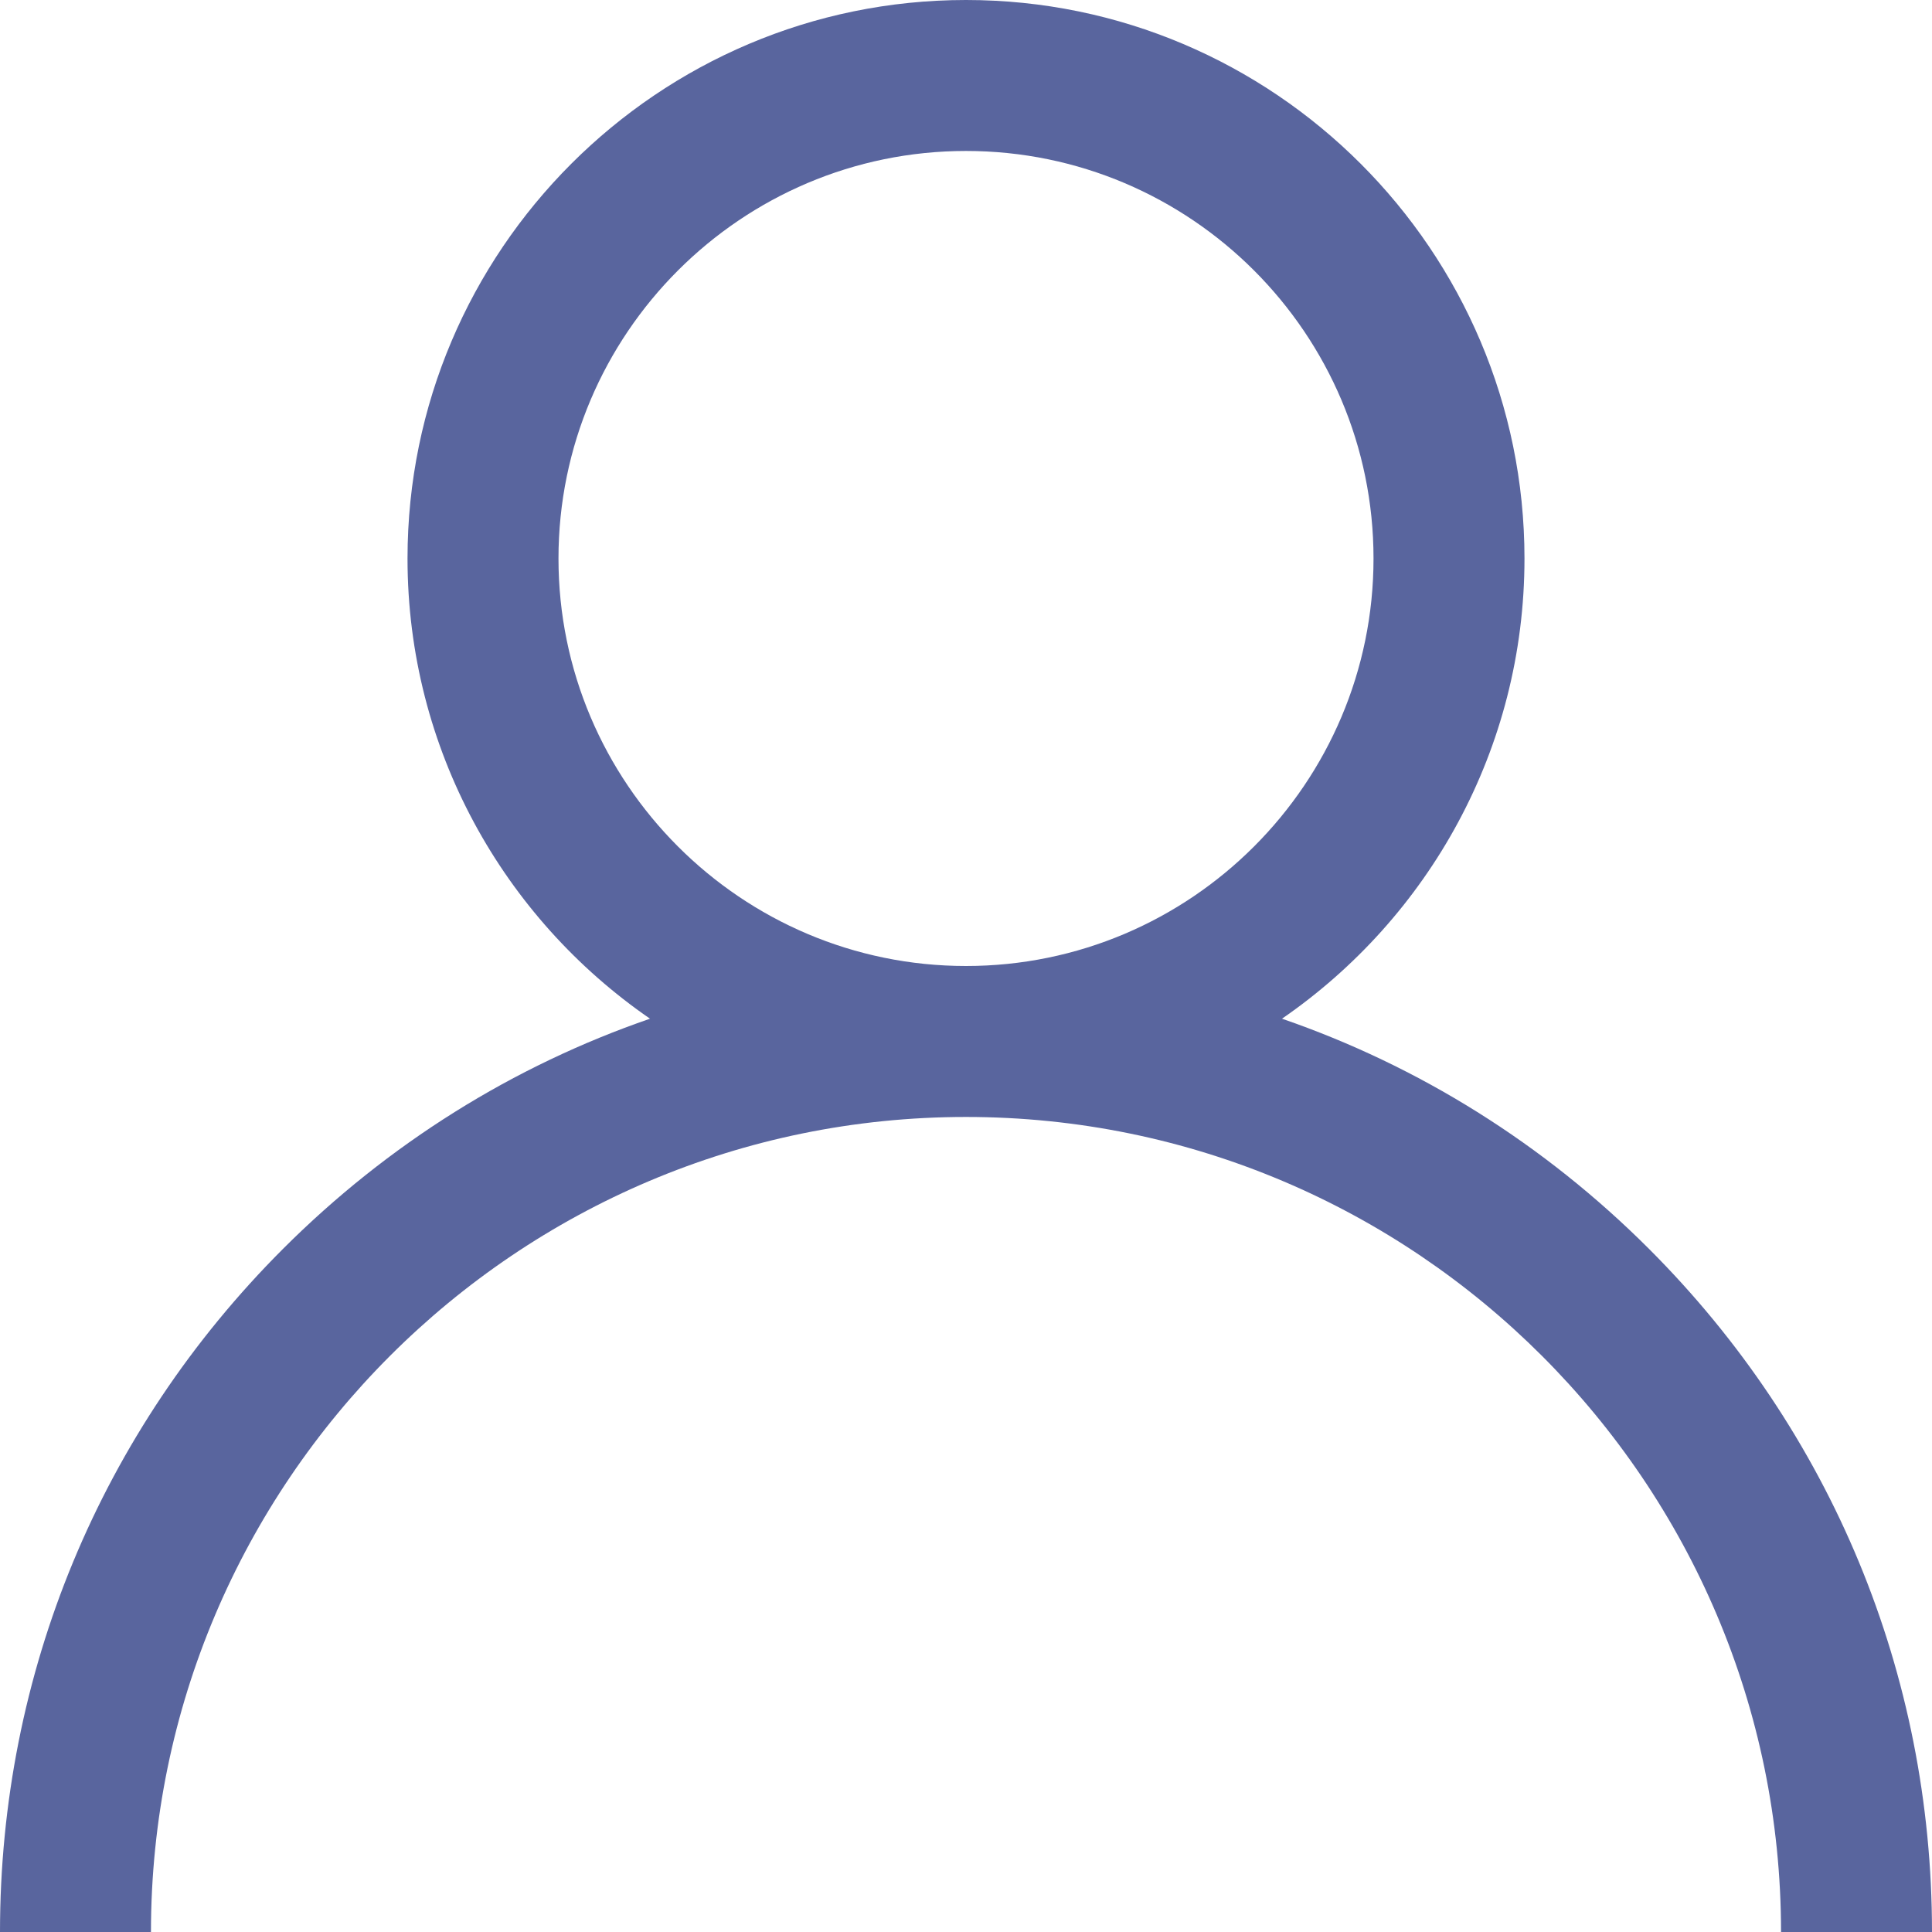 <svg width="29" height="29" viewBox="0 0 29 29" fill="none" xmlns="http://www.w3.org/2000/svg">
<path d="M24.753 18.747C23.174 17.168 21.294 15.998 19.243 15.291C21.44 13.778 22.883 11.246 22.883 8.383C22.883 3.761 19.122 0 14.5 0C9.878 0 6.117 3.761 6.117 8.383C6.117 11.246 7.56 13.778 9.757 15.291C7.706 15.998 5.826 17.168 4.247 18.747C1.508 21.486 0 25.127 0 29H2.266C2.266 22.254 7.754 16.766 14.5 16.766C21.246 16.766 26.734 22.254 26.734 29H29C29 25.127 27.492 21.486 24.753 18.747ZM14.5 14.5C11.127 14.5 8.383 11.756 8.383 8.383C8.383 5.01 11.127 2.266 14.5 2.266C17.873 2.266 20.617 5.01 20.617 8.383C20.617 11.756 17.873 14.5 14.5 14.5Z" fill="#303F86" fill-opacity="0.8"/>
</svg>
